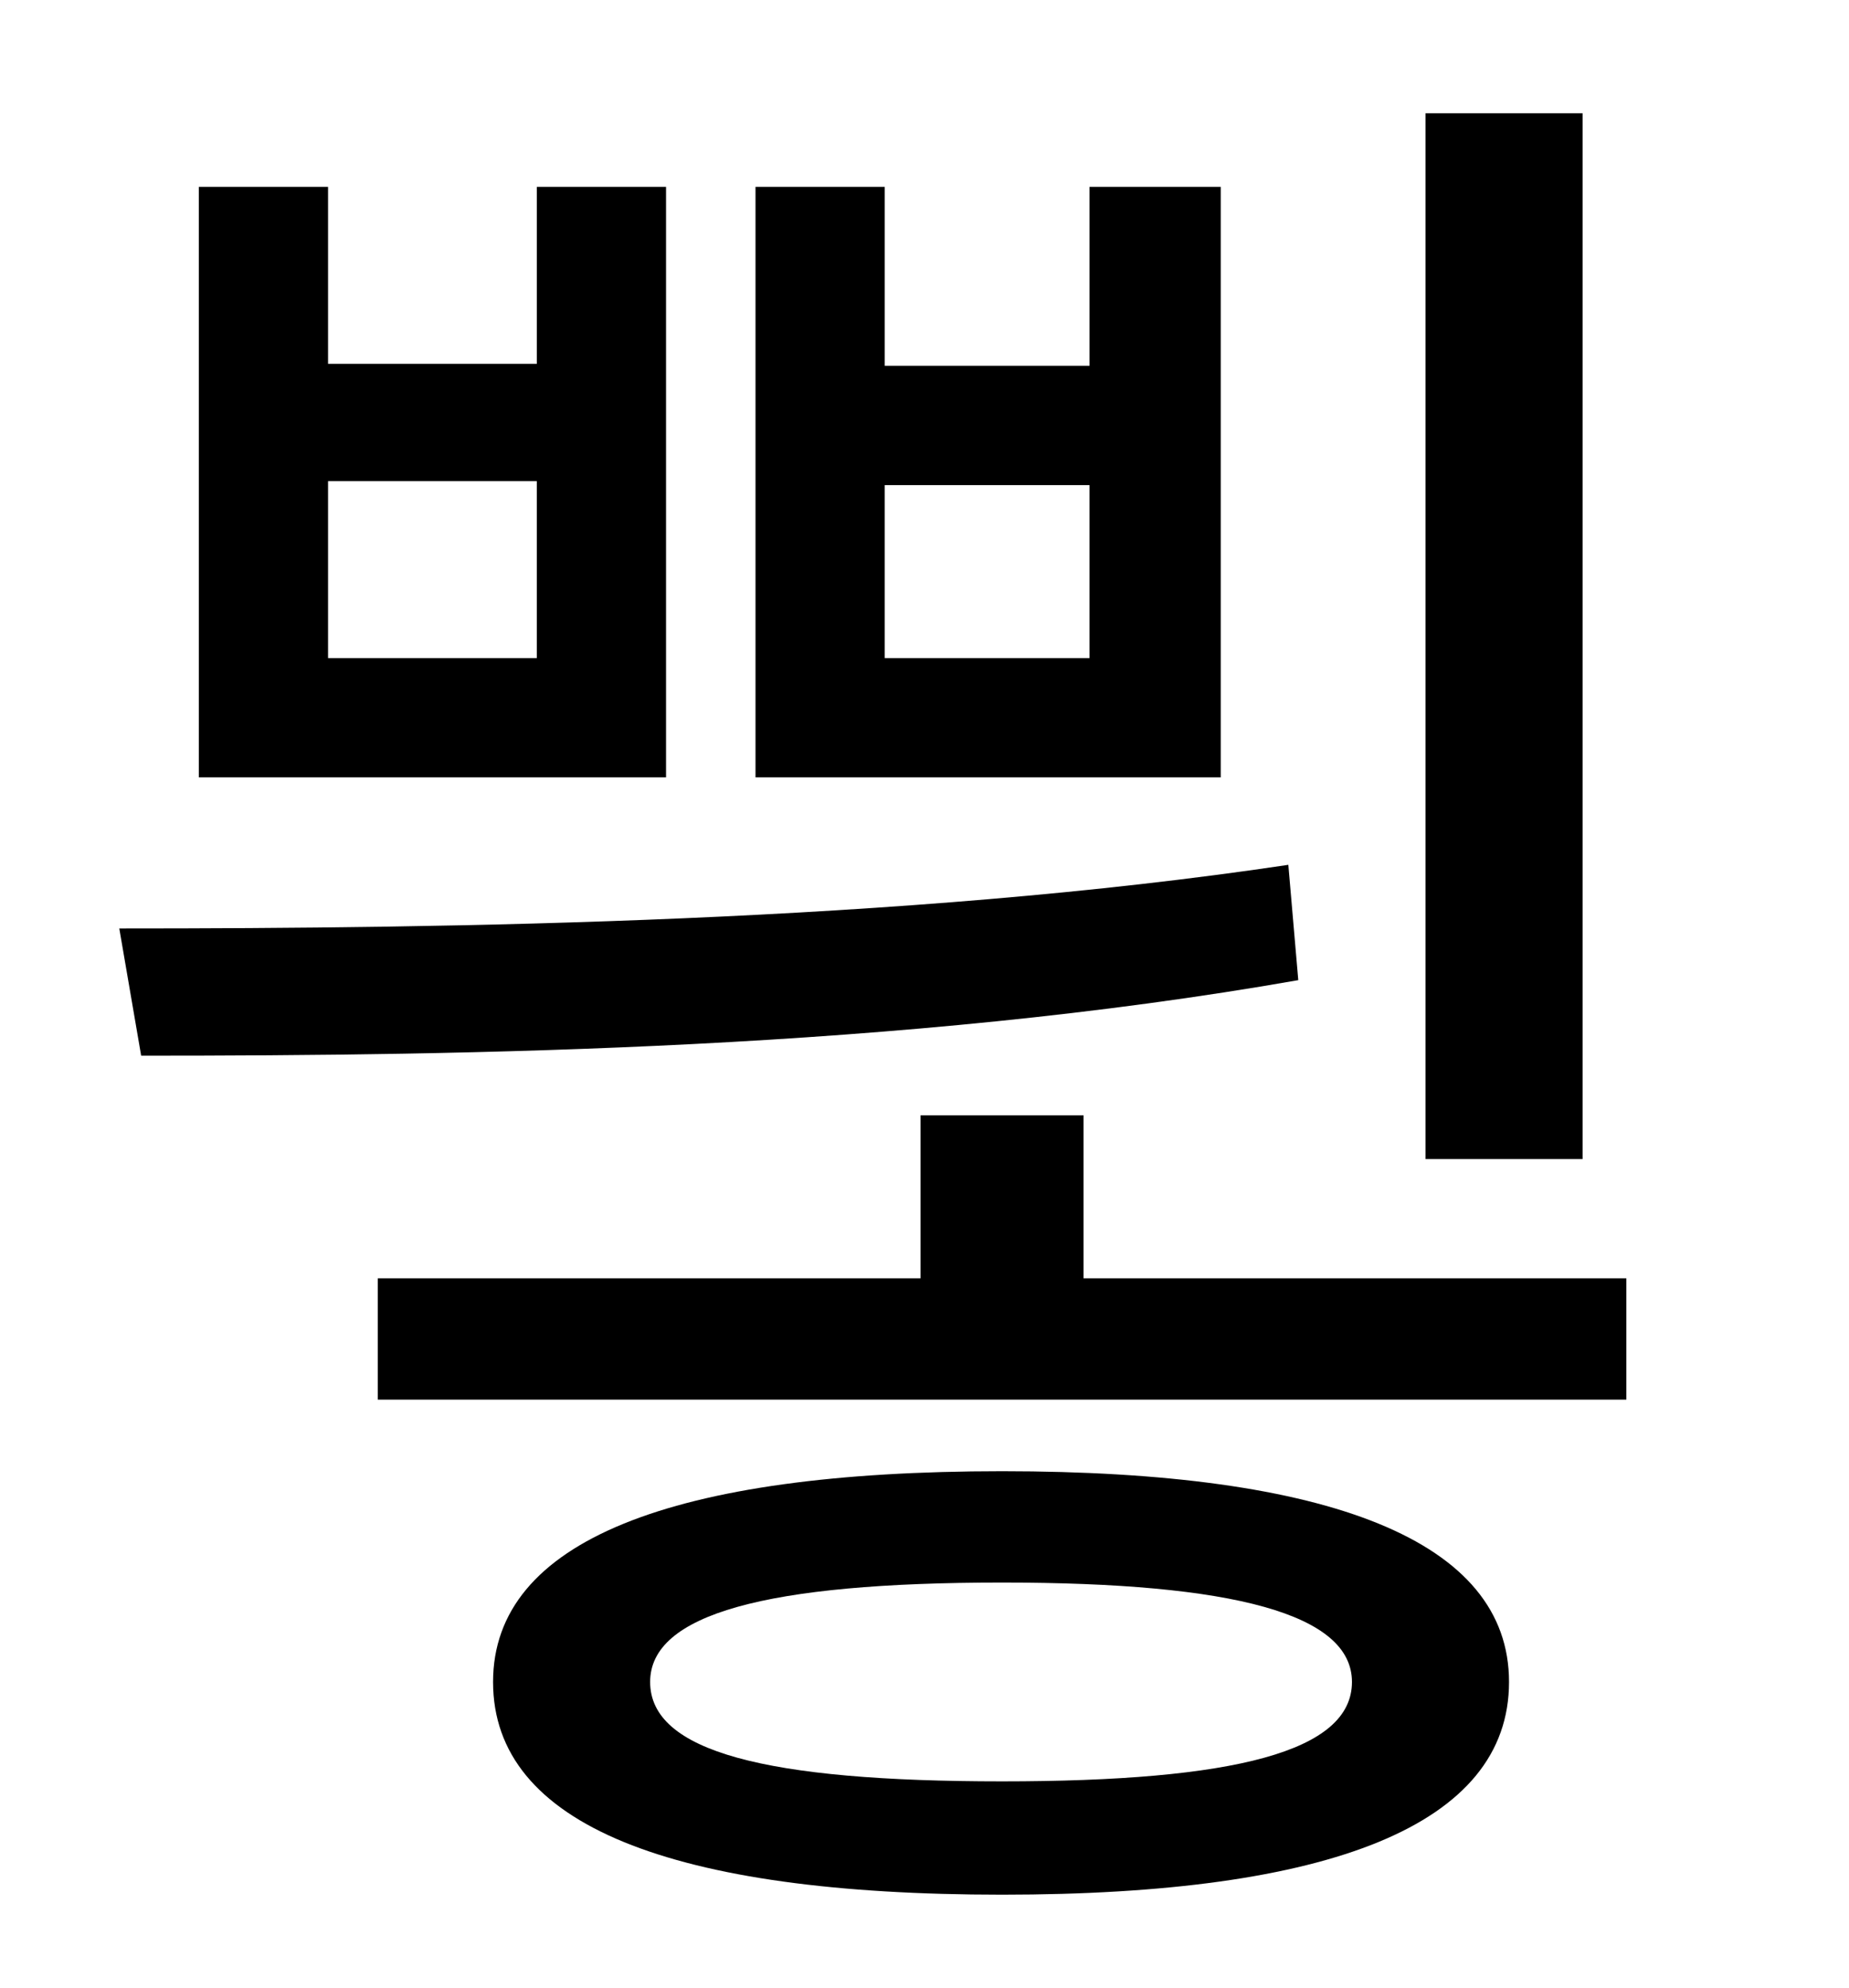 <?xml version="1.0" standalone="no"?>
<!DOCTYPE svg PUBLIC "-//W3C//DTD SVG 1.1//EN" "http://www.w3.org/Graphics/SVG/1.1/DTD/svg11.dtd" >
<svg xmlns="http://www.w3.org/2000/svg" xmlns:xlink="http://www.w3.org/1999/xlink" version="1.1" viewBox="-10 0 930 1000">
   <path fill="currentColor"
d="M786 57v526h-79v-526h79zM538 331v-87h-103v87h103zM604 94v297h-234v-297h65v90h103v-90h66zM260 331v-89h-105v89h105zM325 94v297h-235v-297h65v89h105v-89h65zM638 435l5 58c-199 35 -418 38 -582 38l-11 -64c167 0 394 -3 588 -32zM494 896c117 0 176 -15 176 -50
c0 -34 -59 -50 -176 -50c-119 0 -177 16 -177 50c0 35 58 50 177 50zM494 740c165 0 255 35 255 106c0 72 -90 107 -255 107c-166 0 -256 -35 -256 -107c0 -71 90 -106 256 -106zM535 643h273v61h-628v-61h273v-82h82v82z" />
</svg>
